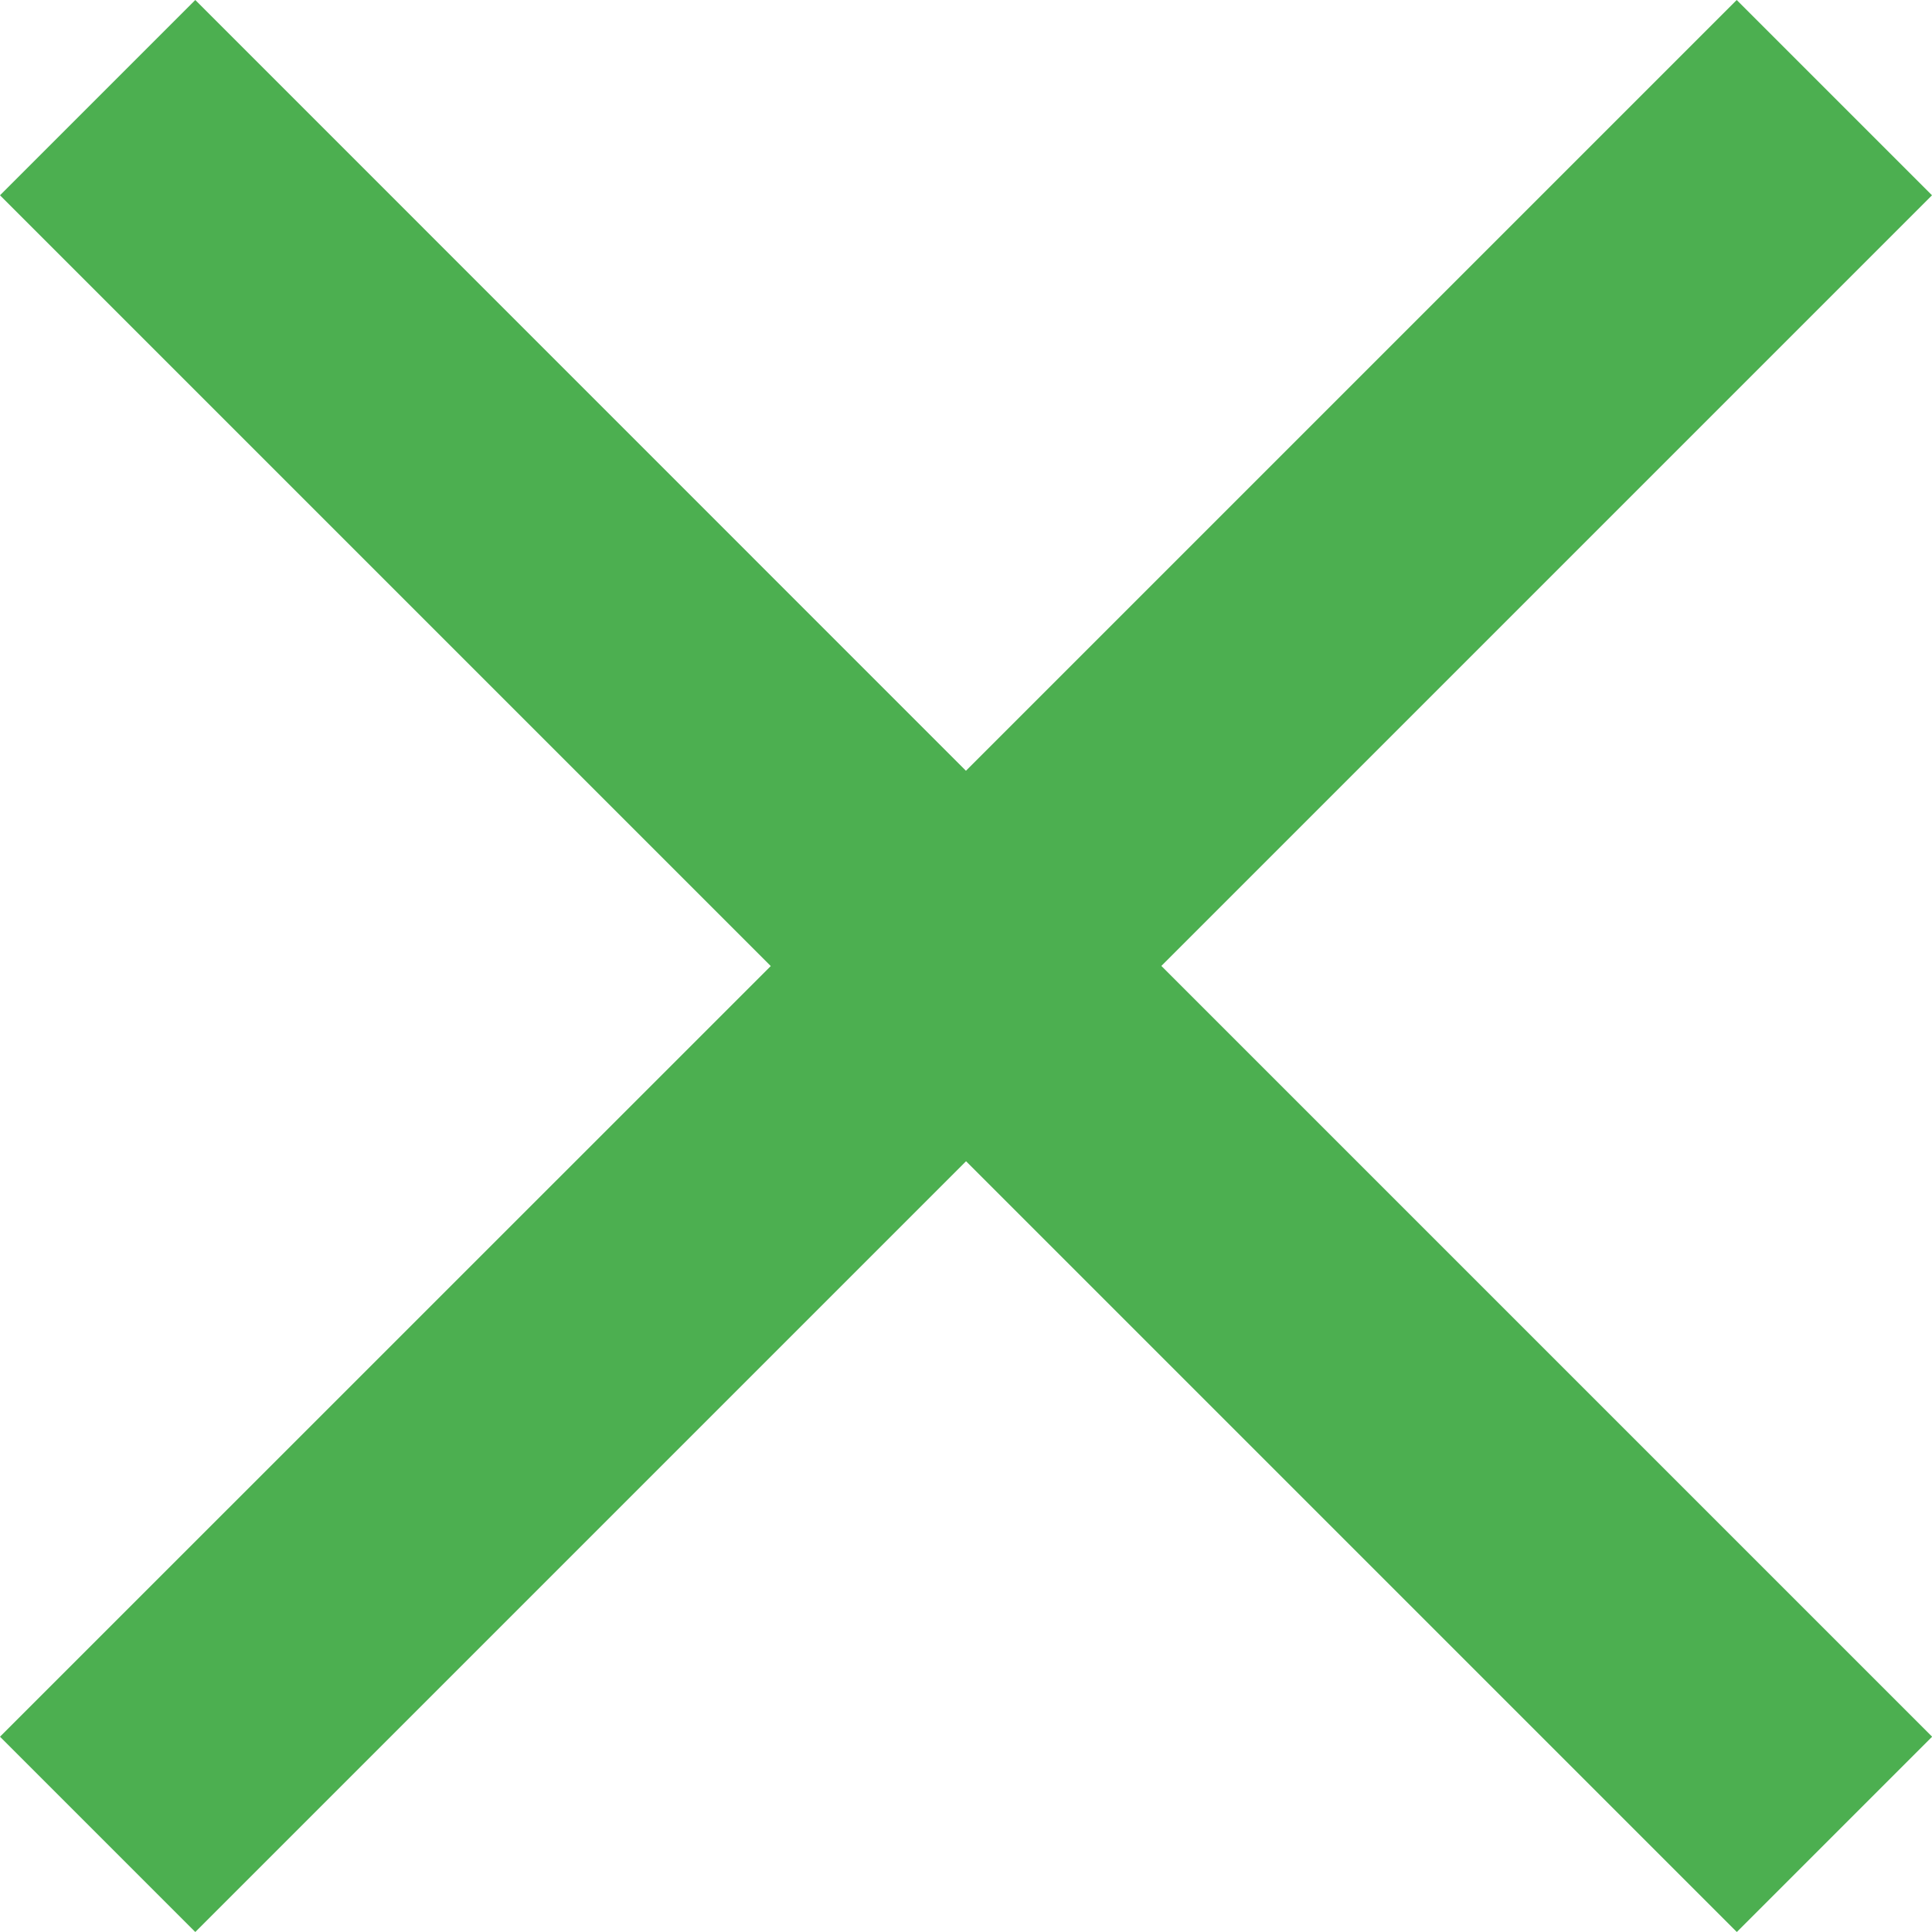 <svg xmlns="http://www.w3.org/2000/svg" width="16.333" height="16.333" viewBox="0 0 16.333 16.333">
  <path id="Path_2304" data-name="Path 2304" d="M26.333,11.651,24.682,10l-6.516,6.516L11.651,10,10,11.651l6.516,6.516L10,24.682l1.651,1.651,6.516-6.516,6.516,6.516,1.651-1.651-6.516-6.516Z" transform="translate(-10 -10)" fill="#4caf50"/>
</svg>
